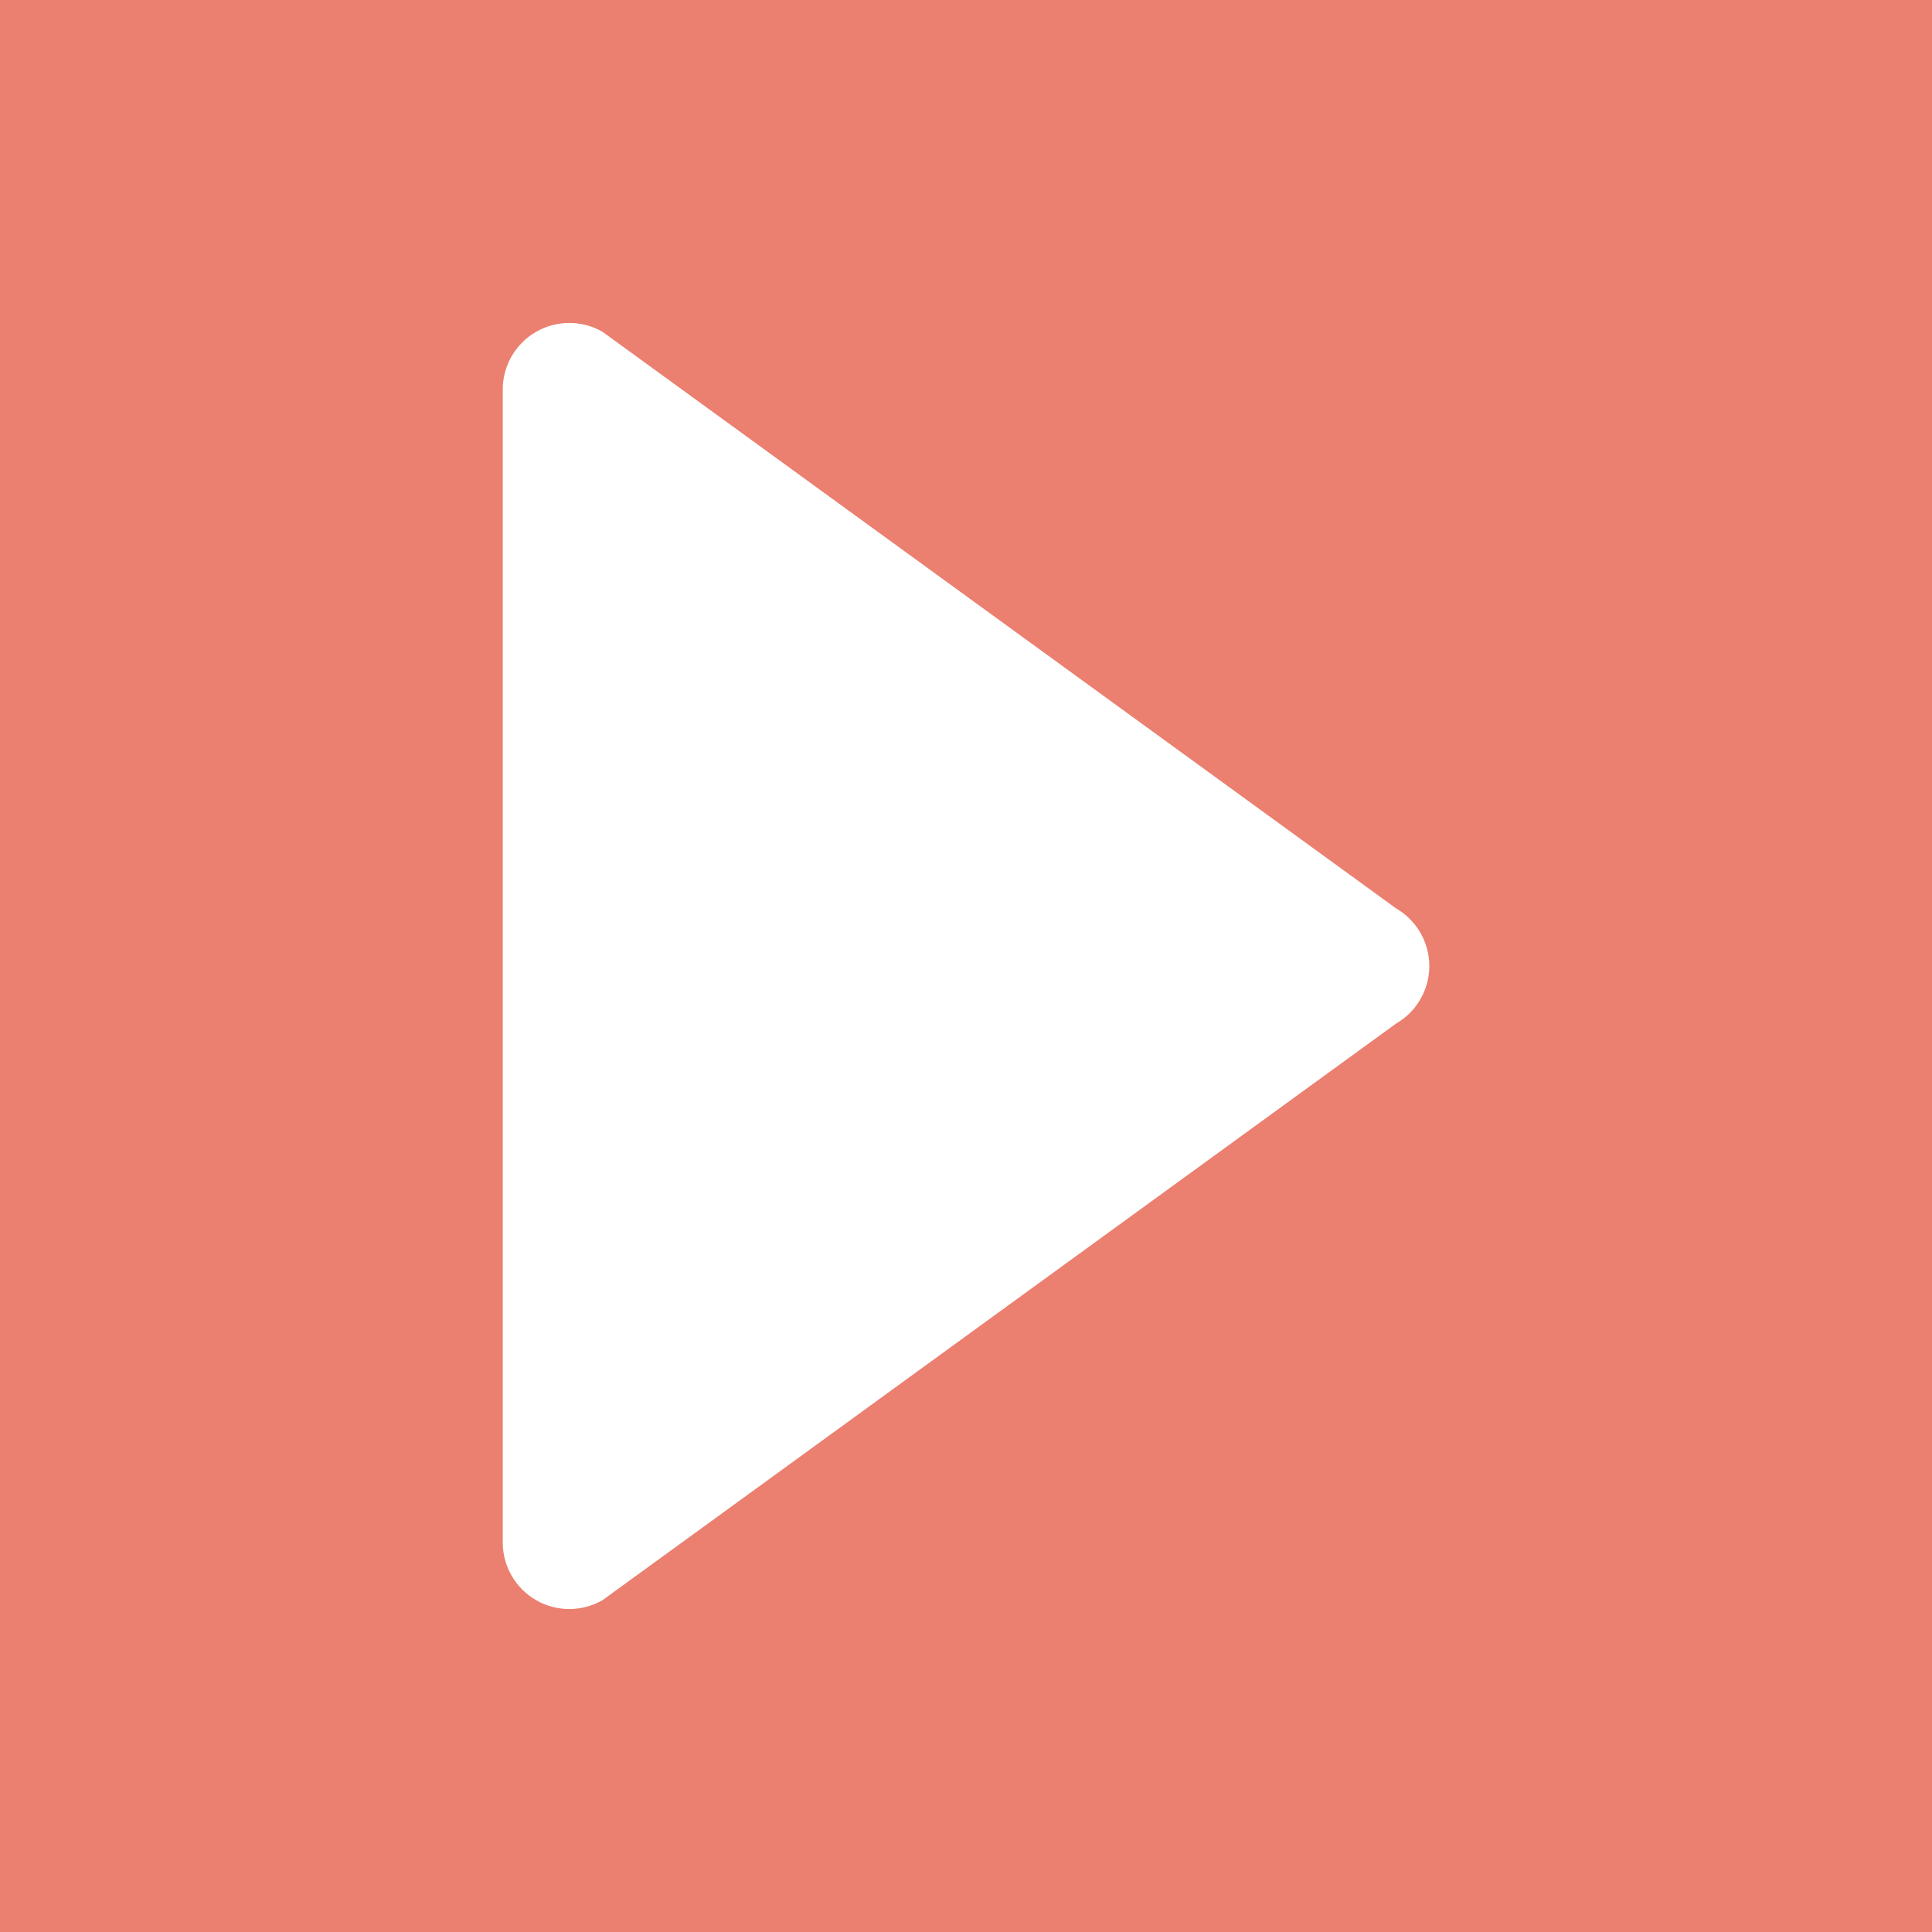 <?xml version="1.0" encoding="utf-8"?>
<!-- Generator: Adobe Illustrator 16.0.4, SVG Export Plug-In . SVG Version: 6.00 Build 0)  -->
<!DOCTYPE svg PUBLIC "-//W3C//DTD SVG 1.1//EN" "http://www.w3.org/Graphics/SVG/1.1/DTD/svg11.dtd">
<svg version="1.1" id="Capa_1" xmlns="http://www.w3.org/2000/svg" xmlns:xlink="http://www.w3.org/1999/xlink" x="0px" y="0px"
	 width="14px" height="14px" viewBox="0 0 100 100" enable-background="new 0 0 100 100" xml:space="preserve">
<rect x="0" y="0" width="100" height="100" fill="#333333" stroke="none"/>
<g id="Layer_8">
    <rect x="0" y="0" width="100" height="100" fill="#ff8877" fill-opacity="0.9"/>
	<path fill="#ffffff" d="M27.744,17.177c0.532-0.308,1.127-0.462,1.723-0.462c0.594,0,1.189,0.154,1.723,0.462l41.067,29.839
		c1.065,0.615,1.724,1.753,1.724,2.984c0,1.23-0.657,2.368-1.724,2.982L31.19,82.823c-1.066,0.614-2.38,0.614-3.445,0
		c-1.066-0.616-1.724-1.755-1.724-2.984V20.16C26.021,18.93,26.678,17.792,27.744,17.177z"/>
</g>
</svg>
